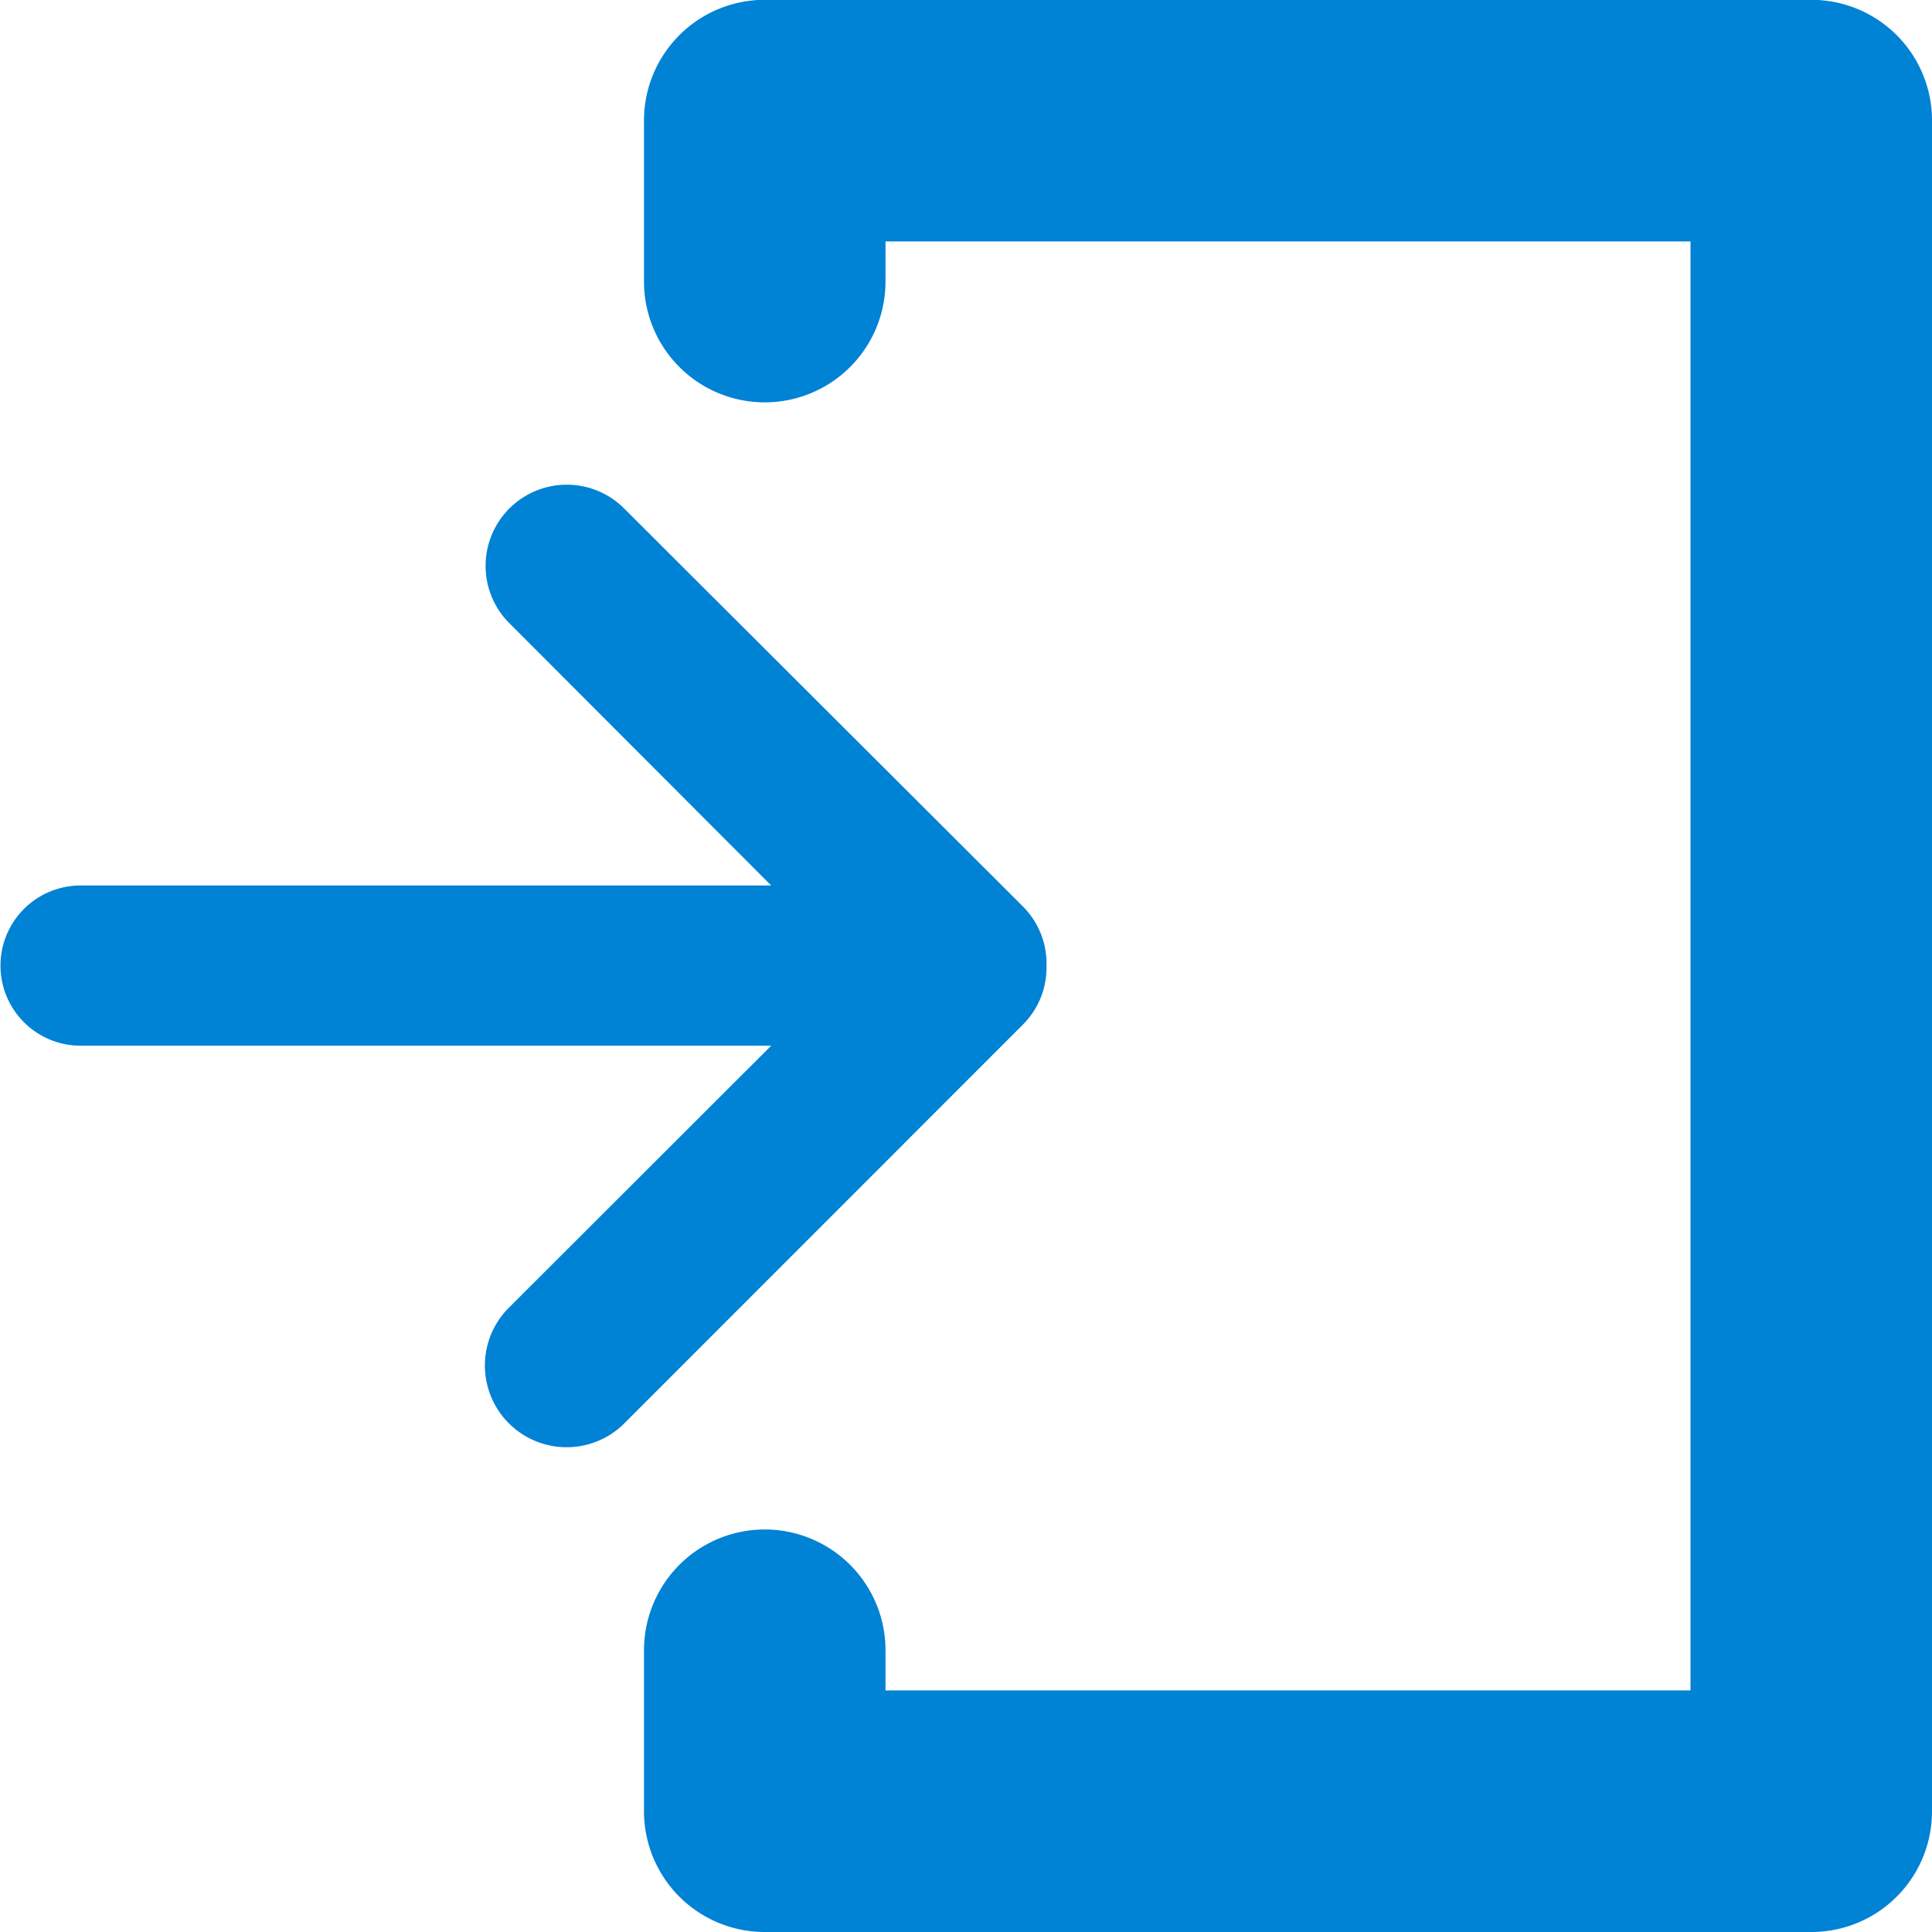 <svg xmlns="http://www.w3.org/2000/svg" width="72.12" height="72.12" viewBox="0 0 72.12 72.12">
  <path id="Path_344" data-name="Path 344" d="M2582.78,11208.576h-39.065a4.505,4.505,0,0,1-4.507-4.508v-6.01a4.507,4.507,0,1,1,9.015,0v1.5h30.05v-54.09h-30.05v1.5a4.507,4.507,0,1,1-9.015,0v-6.01a4.505,4.505,0,0,1,4.507-4.508h39.065a4.5,4.5,0,0,1,4.508,4.508v63.1A4.5,4.5,0,0,1,2582.78,11208.576Zm-28.547-36.09v.029h0a3.007,3.007,0,0,1-.886,2.194l-14.929,14.935a3.051,3.051,0,0,1-4.3-4.327l9.838-9.826h-25.78a2.99,2.99,0,1,1,0-5.98h25.78l-9.838-9.856a3.03,3.03,0,0,1,4.3-4.267l14.929,14.9A3.005,3.005,0,0,1,2554.233,11172.486Z" transform="translate(-2515.168 -11136.456)" fill="#0082d5" fill-rule="evenodd"/>
</svg>
